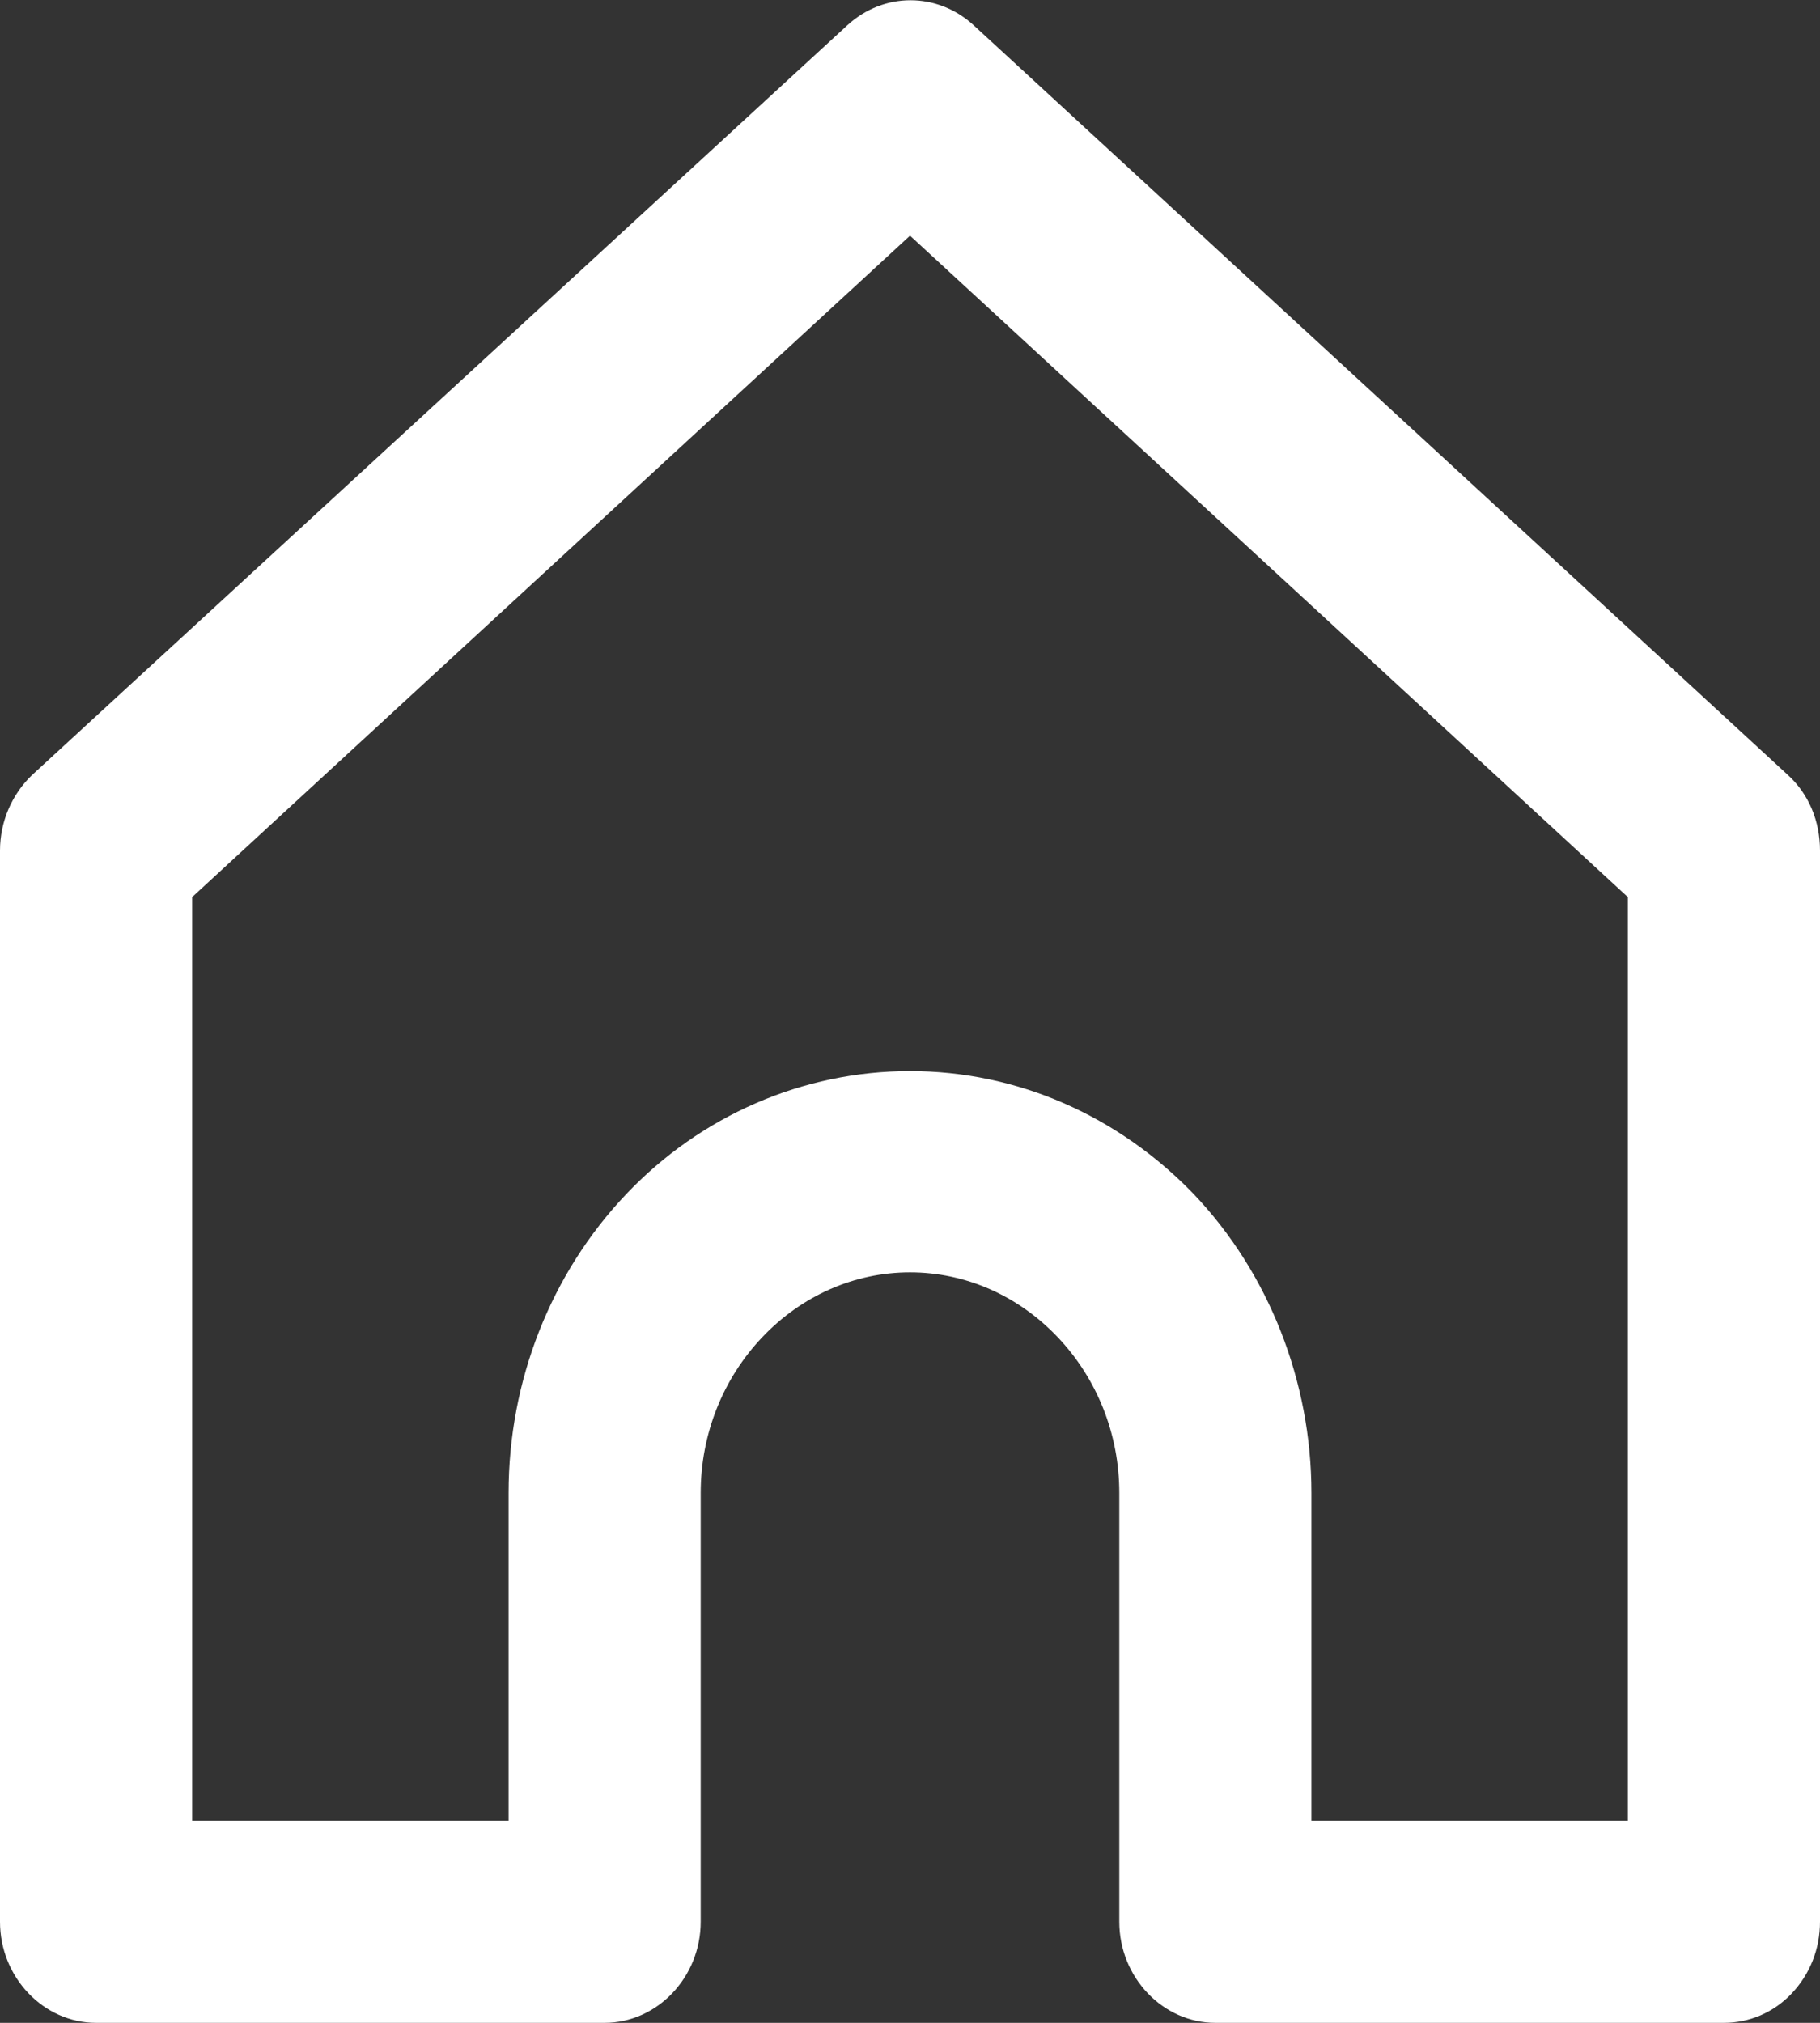 <?xml version="1.0" encoding="UTF-8"?>
<svg id="Calque_2" data-name="Calque 2" xmlns="http://www.w3.org/2000/svg" viewBox="0 0 18 20">
  <rect x="0" y="0" width="18" height="20" fill="#333333" stroke="none"/>
  <defs>
    <style>
      .cls-1 {
        fill: #fff;
        fill-rule: evenodd;
      }
    </style>
  </defs>
  <g id="Calque_1-2" data-name="Calque 1">
    <path class="cls-1" d="M8.38.25c.36-.33.89-.33,1.25,0l8.05,7.41c.21.19.32.46.32.75v10.59c0,.27-.1.52-.28.71s-.42.29-.67.29h-5.03c-.52,0-.95-.45-.95-1v-4.24c0-.58-.22-1.13-.61-1.54s-.91-.64-1.46-.64-1.07.23-1.46.64-.61.96-.61,1.54v4.24c0,.55-.43,1-.95,1H.95c-.52,0-.95-.45-.95-1v-10.59c0-.29.12-.56.32-.75L8.38.25ZM1.9,8.87v9.13h3.13v-3.24c0-1.11.42-2.17,1.16-2.95s1.75-1.22,2.81-1.22,2.06.44,2.81,1.22c.74.78,1.16,1.85,1.16,2.95v3.24h3.13v-9.13l-7.1-6.54L1.9,8.87Z"/>
  </g>
</svg>